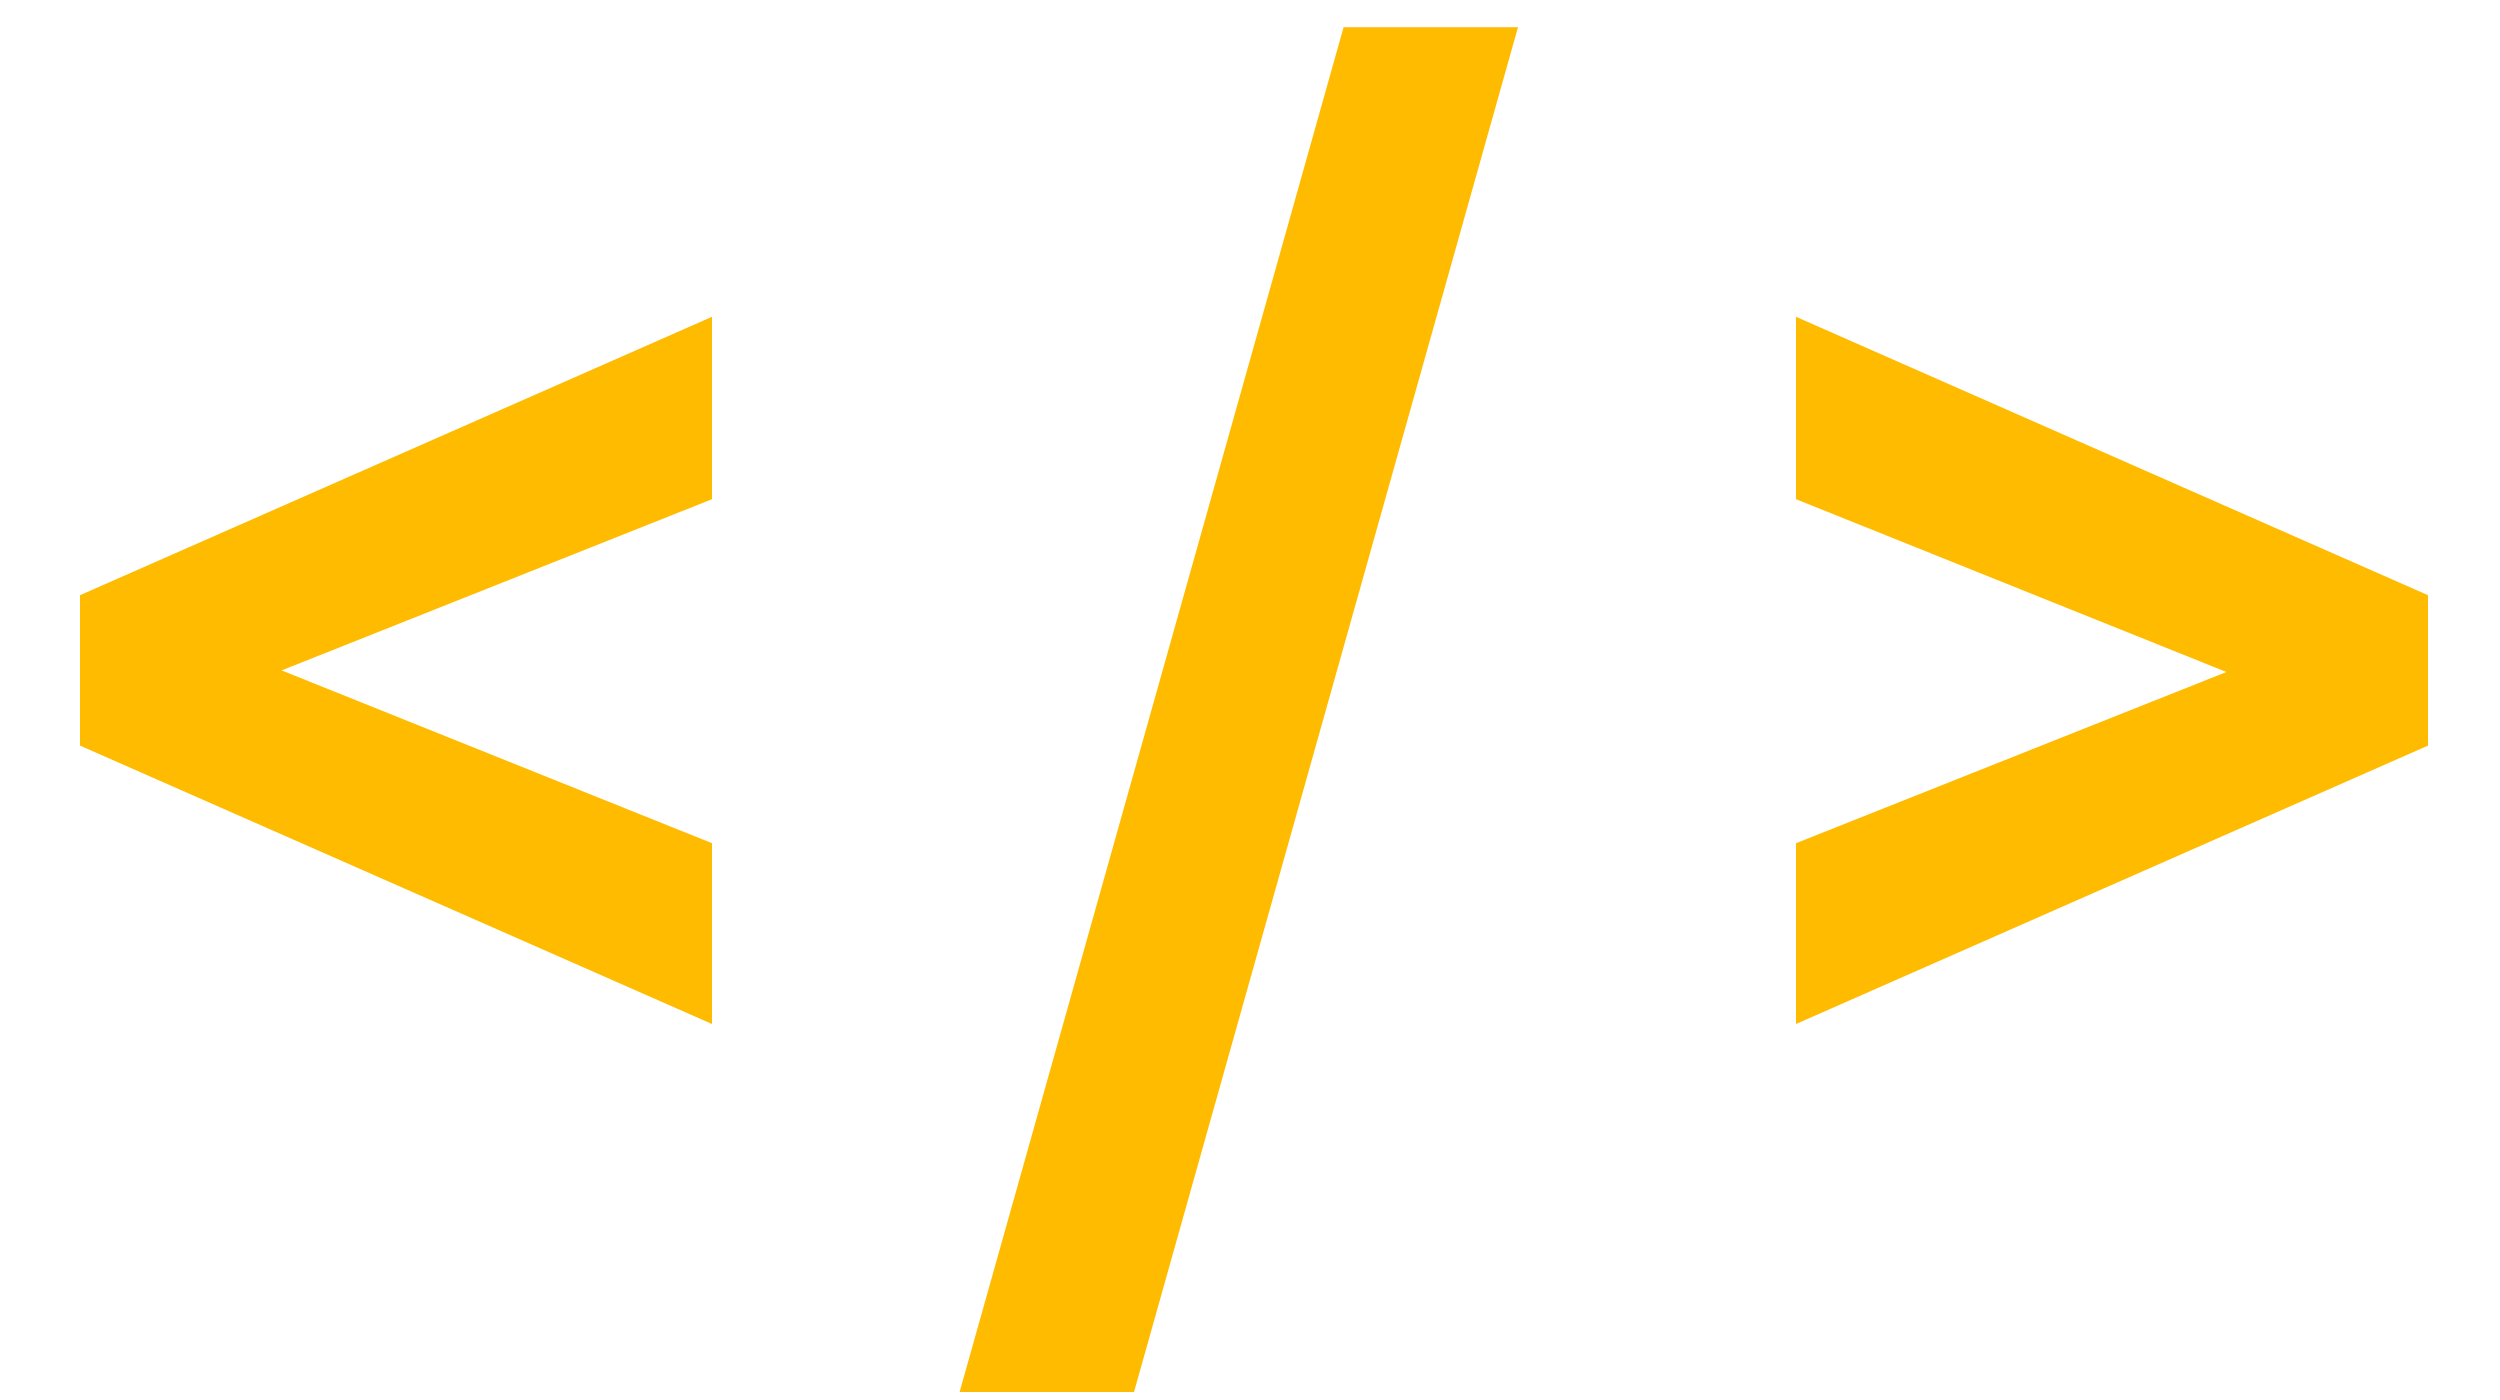 <svg xmlns="http://www.w3.org/2000/svg" xmlns:xlink="http://www.w3.org/1999/xlink" width="25" height="14" version="1.1" viewBox="0 0 25 14"><g id="Page-1" fill="none" fill-rule="evenodd" stroke="none" stroke-width="1"><path id="&lt;-/-&gt;" fill="#fb0" d="M7.12,10.24 L7.12,8.432 L2.816,6.704 L7.12,4.992 L7.12,3.168 L0.8,5.952 L0.8,7.456 L7.12,10.24 Z M9.596,13.92 L11.34,13.92 L15.18,0.272 L13.436,0.272 L9.596,13.92 Z M17.96,10.24 L24.28,7.456 L24.28,5.952 L17.96,3.168 L17.96,4.992 L22.264,6.72 L17.96,8.432 L17.96,10.24 Z"/></g></svg>